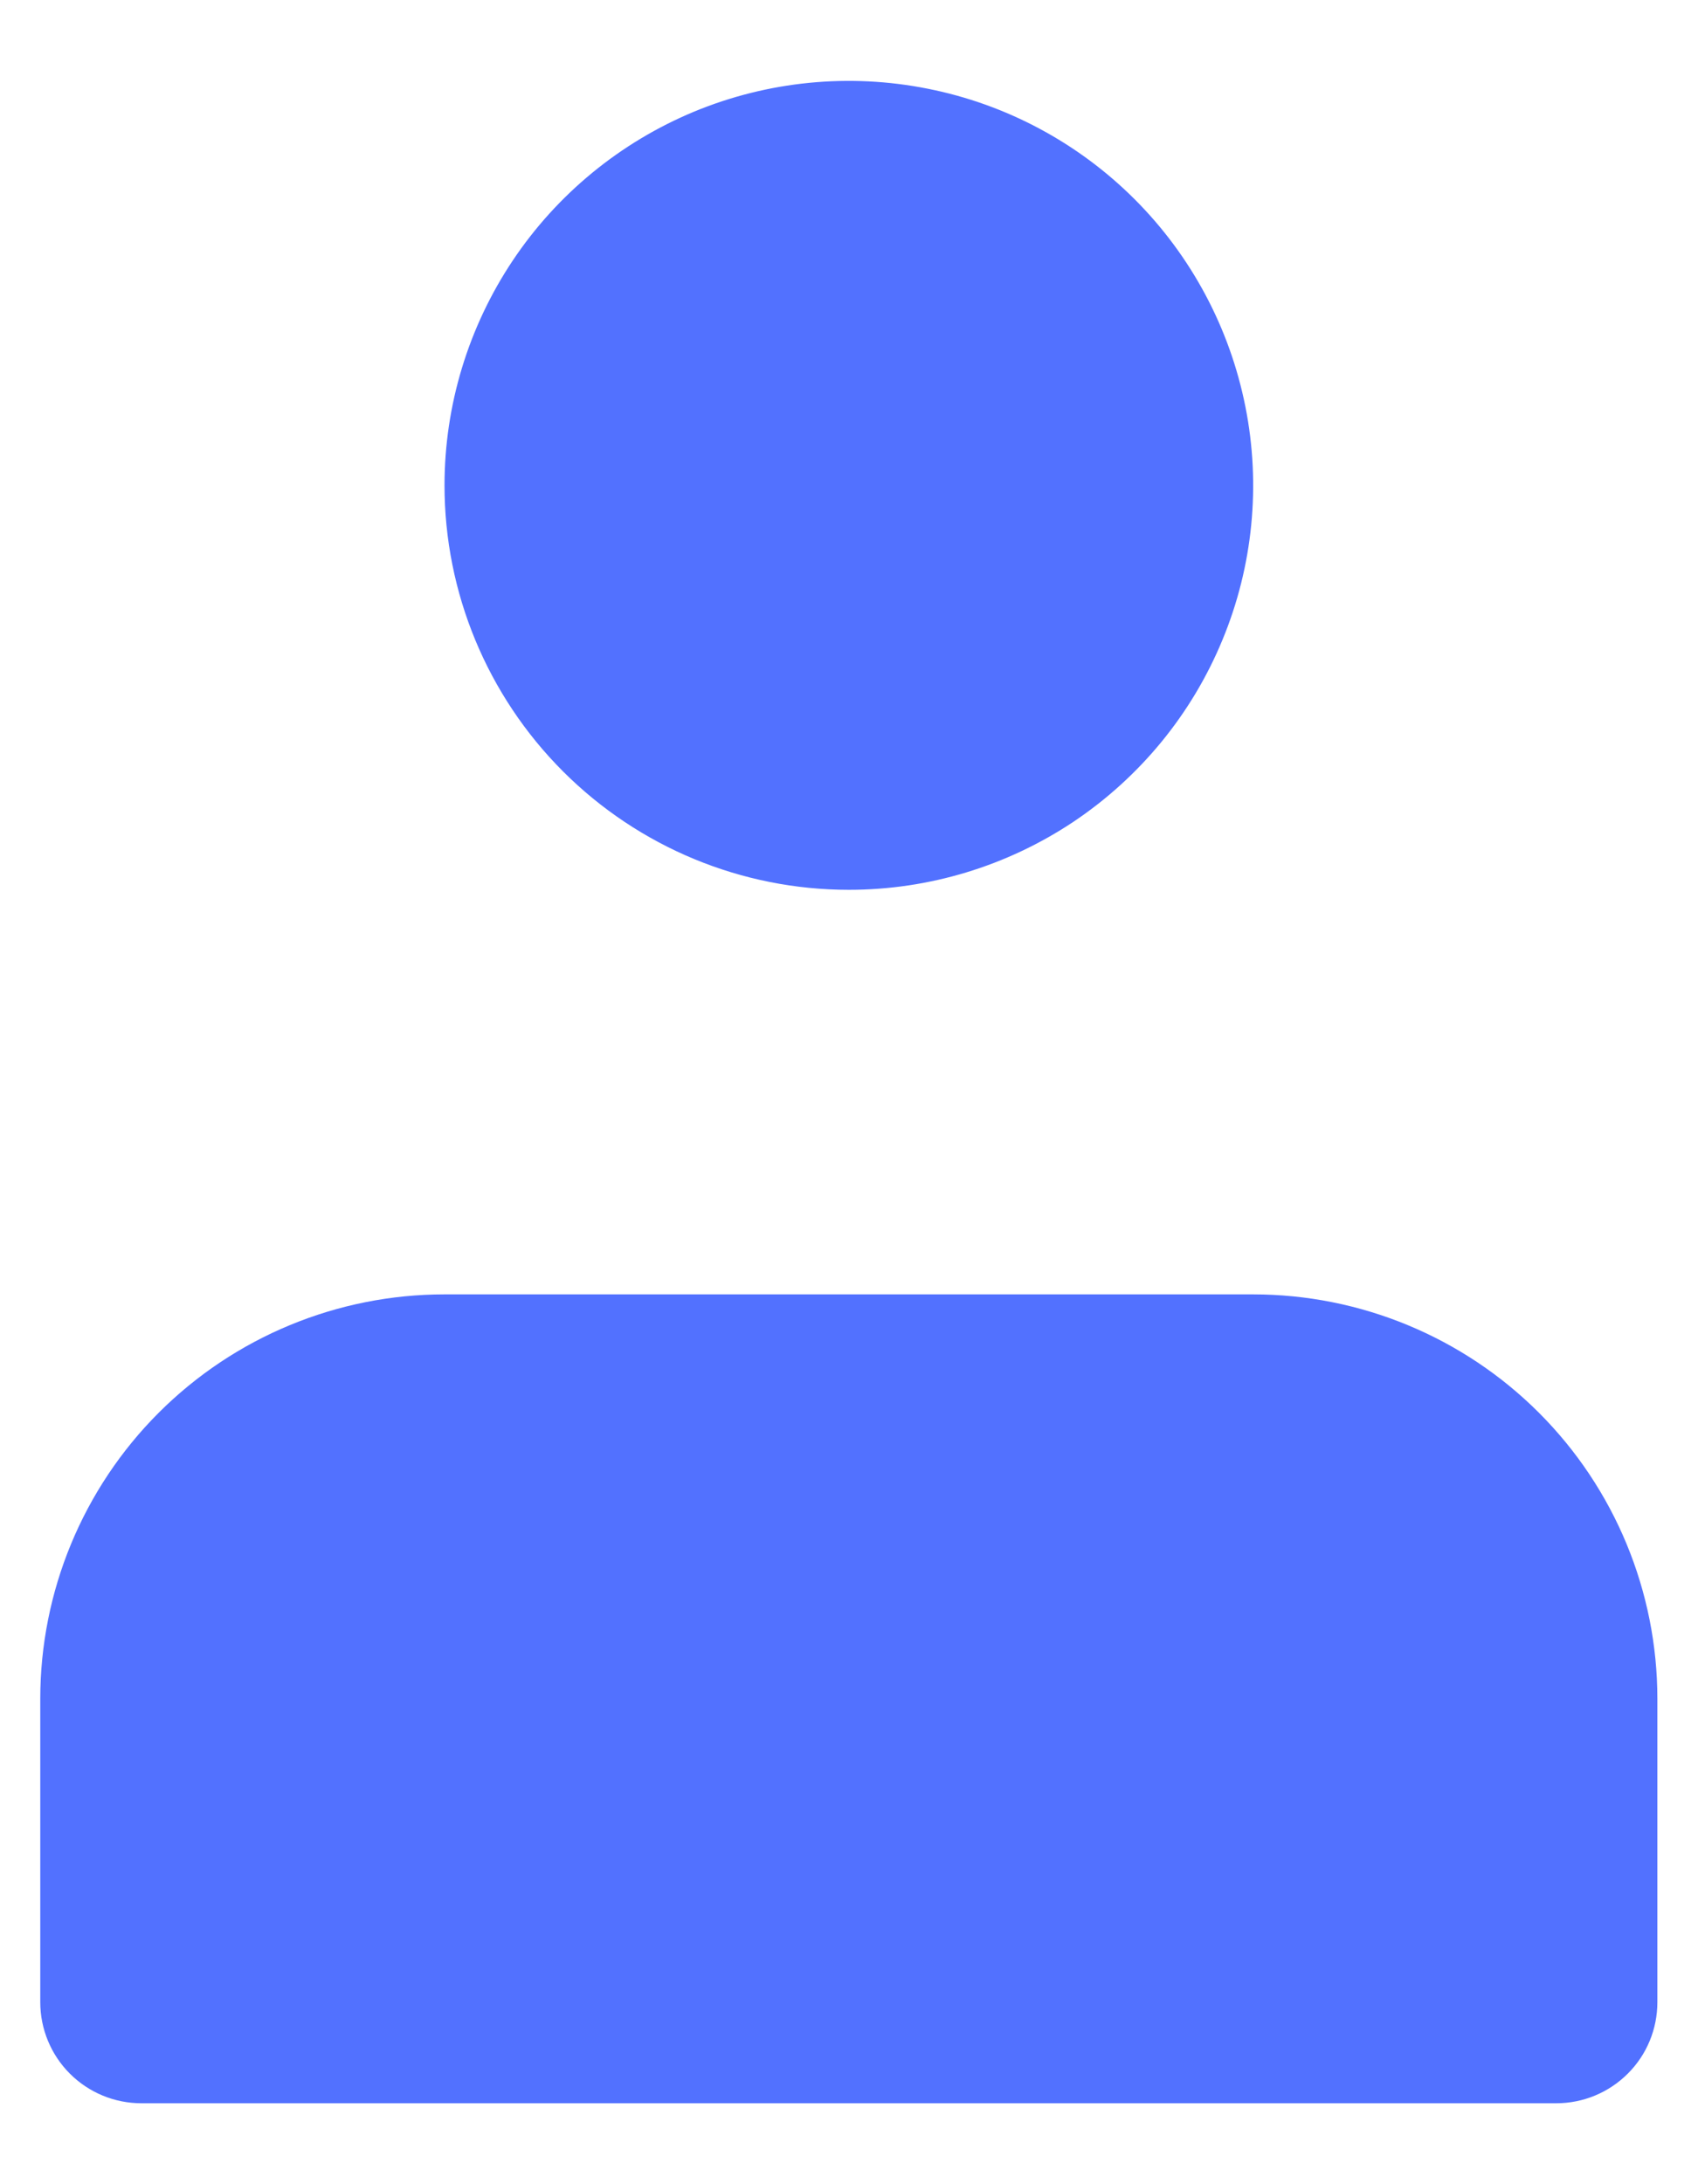 <svg width="14" height="18" viewBox="0 0 14 18" fill="none" xmlns="http://www.w3.org/2000/svg">
<path d="M3.665 4C3.665 3.341 3.861 2.696 4.227 2.148C4.593 1.6 5.114 1.173 5.723 0.92C6.332 0.668 7.002 0.602 7.649 0.731C8.296 0.859 8.89 1.177 9.356 1.643C9.822 2.109 10.139 2.703 10.268 3.35C10.397 3.996 10.331 4.667 10.078 5.276C9.826 5.885 9.399 6.405 8.851 6.772C8.302 7.138 7.658 7.333 6.999 7.333C6.115 7.333 5.267 6.982 4.642 6.357C4.017 5.732 3.665 4.884 3.665 4V4ZM1.165 17.333H12.832C13.053 17.333 13.265 17.245 13.421 17.089C13.578 16.933 13.665 16.721 13.665 16.5V14C13.665 13.116 13.314 12.268 12.689 11.643C12.064 11.018 11.216 10.667 10.332 10.667H3.665C2.781 10.667 1.933 11.018 1.308 11.643C0.683 12.268 0.332 13.116 0.332 14V16.5C0.332 16.721 0.42 16.933 0.576 17.089C0.732 17.245 0.944 17.333 1.165 17.333Z" fill="#5271FF"/>
</svg>
